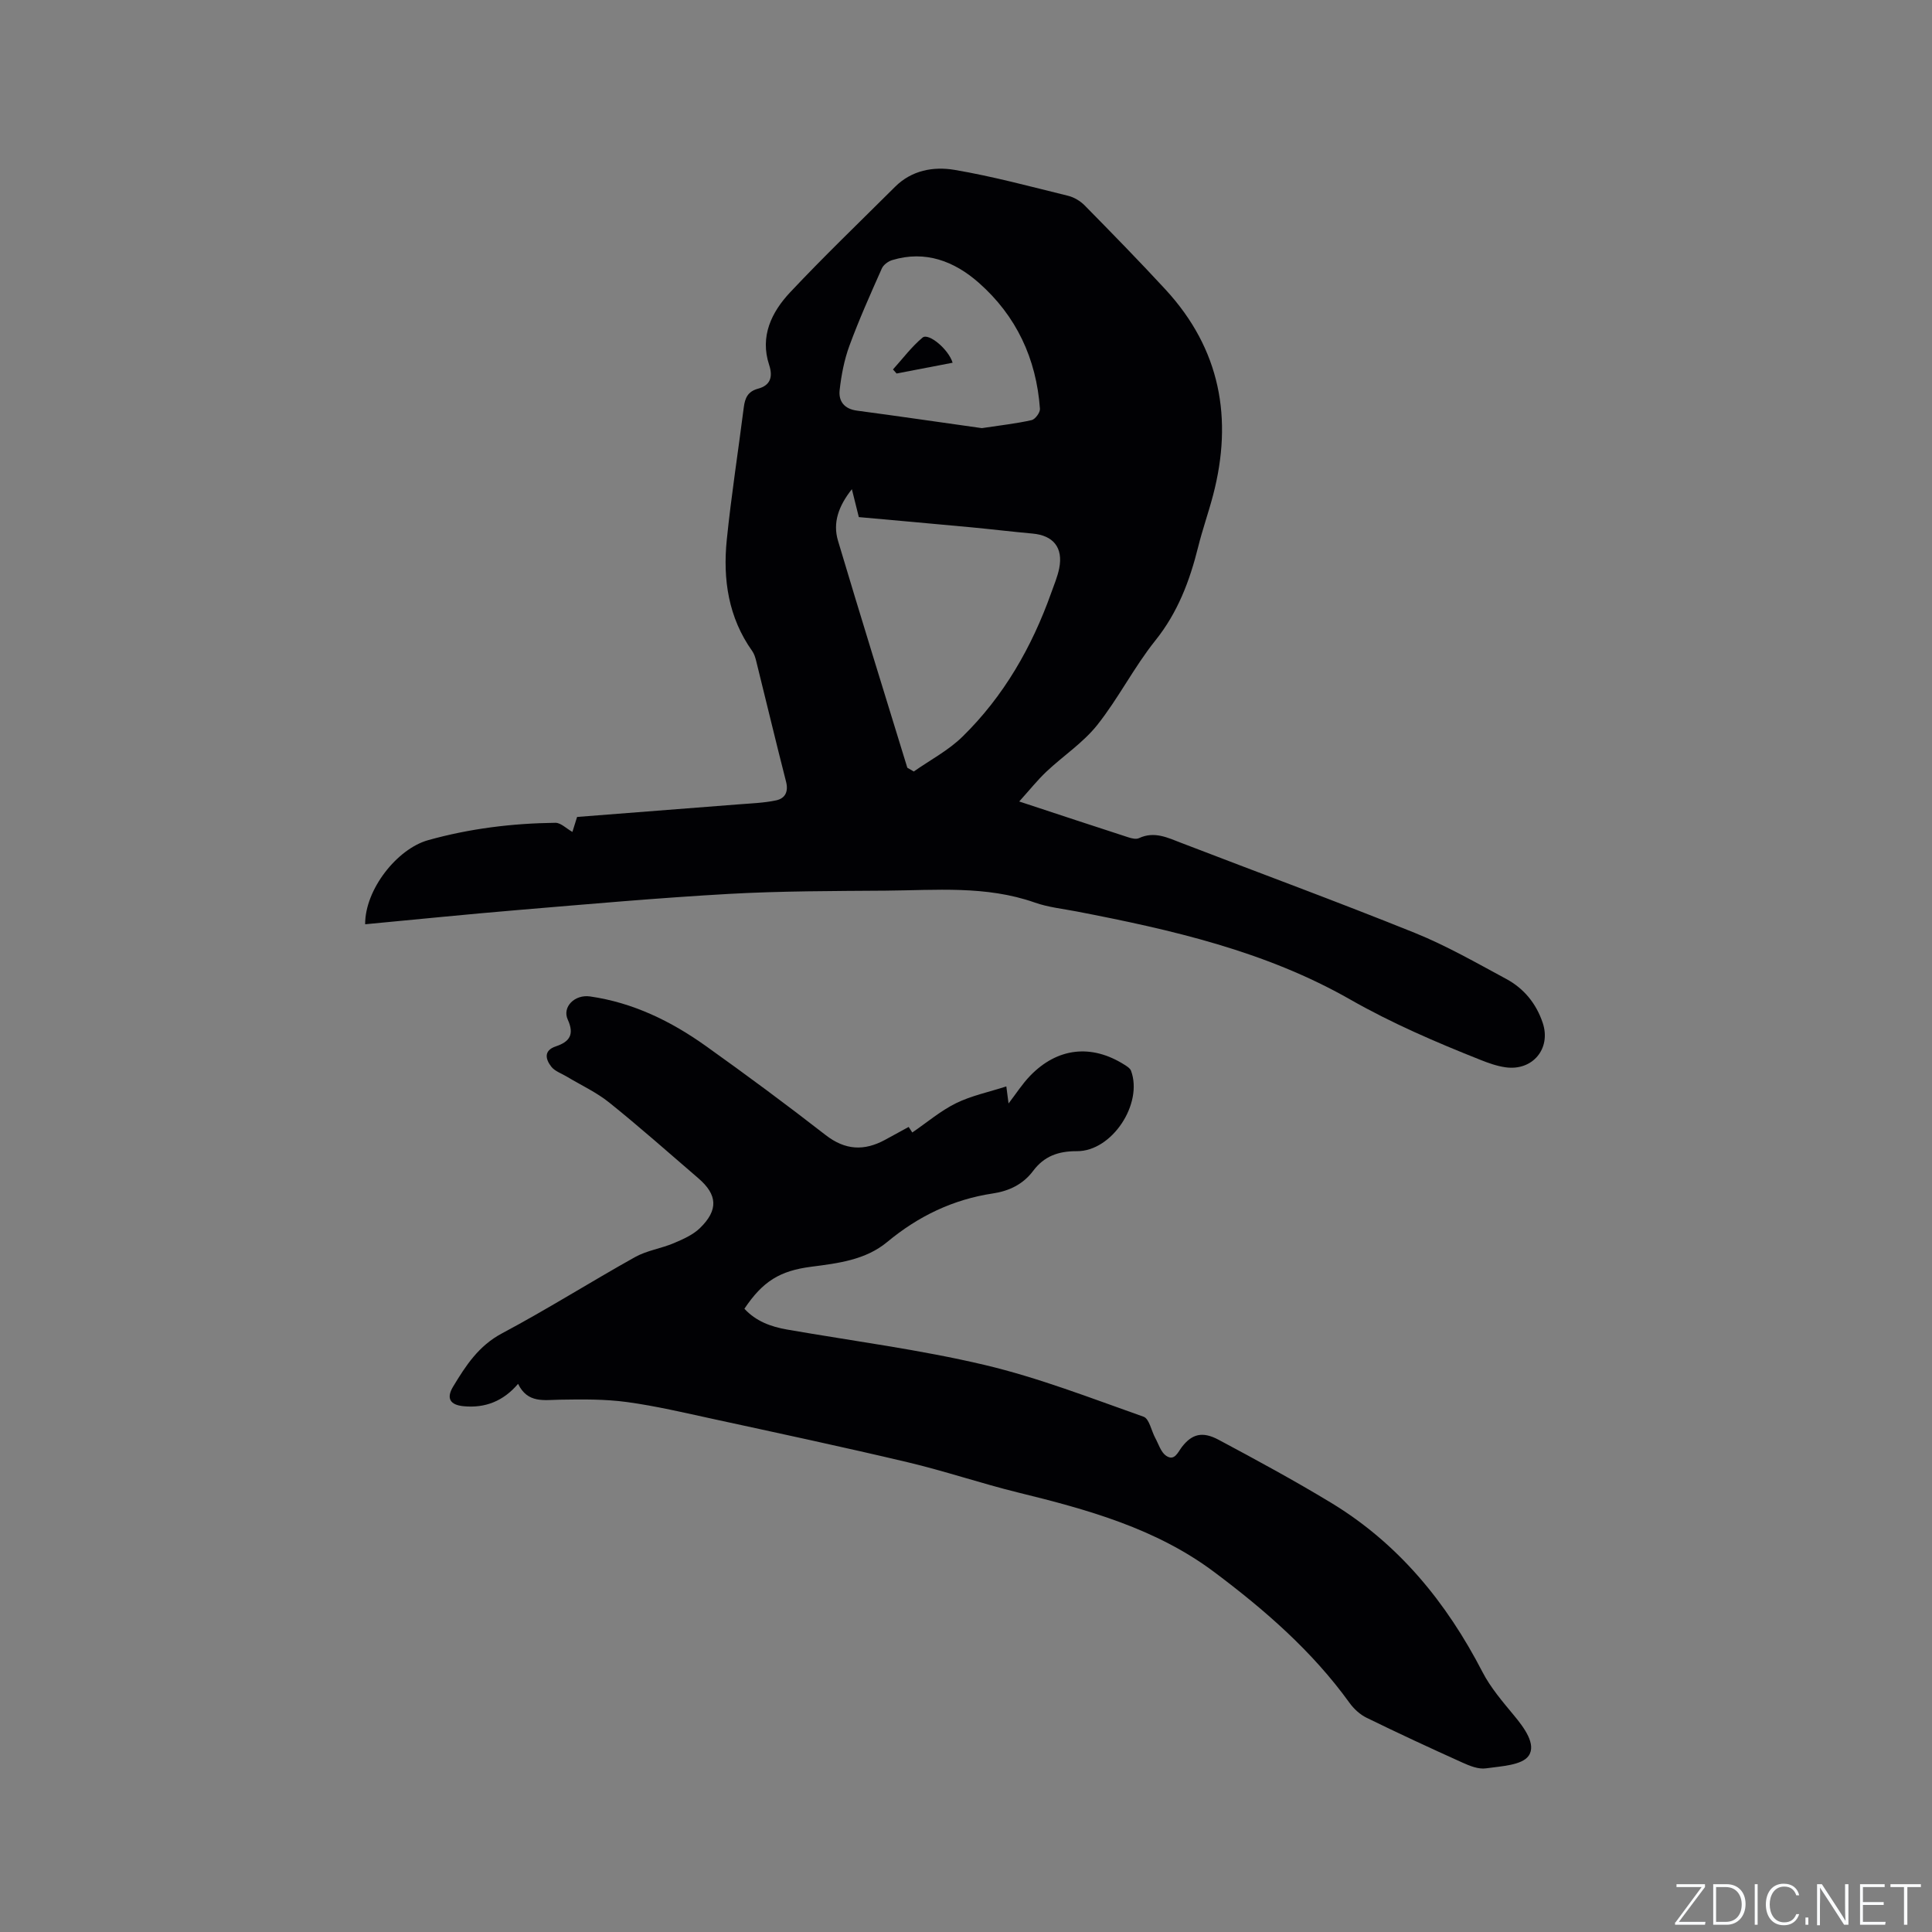 <svg enable-background="new 0 0 400 400" viewBox="0 0 400 400" xmlns="http://www.w3.org/2000/svg"><rect x="0" y="0" width="400" height="400" fill="#808080" stroke="none"/><g fill="#fafbfc"><path d="m346.9 398 5.4-7.3h-5.2v-.6h5.9v.6l-5.4 7.2h5.5l-.1.6h-6.2v-.5z"/><path d="m354.7 390.1h2.8c2.3 0 3.9 1.6 3.9 4.1s-1.6 4.3-3.9 4.3h-2.8zm.6 7.8h2c2.2 0 3.3-1.6 3.3-3.6 0-1.8-1-3.6-3.3-3.6h-2z"/><path d="m363.9 390.1v8.4h-.6v-8.4z"/><path d="m372.5 396.3c-.4 1.3-1.4 2.3-3.2 2.3-2.4 0-3.7-1.9-3.7-4.3 0-2.3 1.2-4.3 3.7-4.3 1.8 0 2.9 1 3.2 2.4h-.6c-.4-1.1-1.1-1.8-2.5-1.8-2.1 0-3 1.9-3 3.7s.9 3.7 3 3.7c1.4 0 2.1-.7 2.5-1.7z"/><path d="m373.8 398.5v-1.5h.6v1.5z"/><path d="m376.2 398.5v-8.4h1c1.3 2 4.4 6.7 4.9 7.6-.1-1.2-.1-2.4-.1-3.8v-3.8h.7v8.4h-.9c-1.2-1.9-4.4-6.8-5-7.7.1 1.1 0 2.3 0 3.9v3.9h-.6z"/><path d="m390 394.4h-4.3v3.5h4.7l-.1.6h-5.2v-8.4h5.1v.6h-4.5v3.1h4.3z"/><path d="m394.2 390.7h-2.8v-.6h6.3v.6h-2.8v7.8h-.7z"/></g><path d="m211.02 165.94c8.35 2.75 15.48 5.12 22.63 7.43.68.22 1.58.43 2.16.16 3.18-1.49 5.94-.1 8.8 1 16.1 6.2 32.3 12.16 48.3 18.61 6.54 2.64 12.73 6.19 18.96 9.55 3.65 1.97 6.2 5.09 7.54 9.1 1.77 5.32-2.11 9.99-7.73 9.18-1.76-.25-3.5-.87-5.16-1.53-9.24-3.67-18.32-7.57-27.02-12.53-17.52-9.99-36.98-14.42-56.58-18.2-2.91-.56-5.92-.87-8.69-1.85-10.09-3.55-20.51-2.54-30.85-2.46-10.81.08-21.63.07-32.42.67-14.59.82-29.15 2.12-43.72 3.34-10.55.88-21.08 1.96-31.64 2.95-.04-7.22 6.63-15.62 13.03-17.41 8.66-2.42 17.44-3.49 26.36-3.6 1.12-.01 2.26 1.18 3.52 1.89.19-.61.49-1.57.97-3.1 11.02-.86 22.19-1.72 33.36-2.6 2.62-.21 5.28-.29 7.83-.83 1.86-.39 2.62-1.77 2.07-3.89-2.13-8.31-4.11-16.65-6.18-24.97-.18-.71-.4-1.46-.81-2.04-4.95-6.95-6.11-14.85-5.28-23.04.93-9.16 2.36-18.28 3.52-27.42.25-1.94.82-3.3 2.97-3.88 2.47-.67 3.13-2.35 2.28-4.93-1.94-5.9.49-10.9 4.33-15 7.04-7.49 14.47-14.62 21.76-21.88 3.44-3.43 7.97-4.22 12.29-3.49 7.92 1.34 15.71 3.45 23.53 5.37 1.25.31 2.54 1.09 3.44 2.01 5.65 5.75 11.29 11.51 16.75 17.43 11.31 12.29 13.98 26.67 9.81 42.56-.94 3.58-2.19 7.09-3.08 10.68-1.75 7.03-4.21 13.58-8.87 19.39-4.41 5.51-7.64 11.97-12.03 17.5-2.92 3.67-7.04 6.37-10.5 9.63-1.87 1.76-3.46 3.77-5.65 6.2zm-23.17-6.99c.45.26.89.52 1.34.78 3.39-2.38 7.18-4.36 10.1-7.23 8.52-8.35 14.34-18.51 18.34-29.72.6-1.69 1.32-3.37 1.67-5.12.84-4.28-1.21-6.8-5.52-7.19-4.22-.38-8.42-.89-12.64-1.29-7.78-.73-15.57-1.42-23.33-2.12-.46-1.85-.88-3.55-1.44-5.78-2.76 3.49-3.99 6.94-2.87 10.68 4.68 15.7 9.54 31.33 14.35 46.99zm15.43-70.31c3.87-.59 7.13-.94 10.31-1.66.74-.17 1.77-1.57 1.72-2.34-.74-10.37-4.89-19.26-12.69-26.12-5.04-4.43-11.02-6.75-17.9-4.67-.83.25-1.82.98-2.15 1.74-2.35 5.29-4.72 10.58-6.71 16-1.07 2.91-1.67 6.06-2.02 9.16-.26 2.31.94 3.92 3.6 4.27 8.78 1.17 17.57 2.46 25.84 3.62z" fill="#010104"/><path d="m188.13 233.32c.5.77.83 1.27.75 1.15 3.06-2.09 5.86-4.49 9.07-6.07 3.19-1.56 6.78-2.3 10.4-3.47.17 1.28.3 2.29.46 3.53 1.55-2.01 2.83-4.03 4.46-5.72 5.65-5.85 12.7-6.63 19.55-2.29.51.32 1.15.72 1.34 1.22 2.55 6.81-3.91 16.72-11.21 16.67-3.88-.02-6.79 1.06-9.05 4.08-2.1 2.8-4.98 4.16-8.33 4.67-8.26 1.24-15.45 4.71-21.87 10.04-4.51 3.75-10.21 4.42-15.78 5.14-6.46.84-9.98 2.99-13.8 8.69 2.37 2.58 5.46 3.72 8.84 4.31 13.67 2.38 27.48 4.15 40.95 7.34 11.18 2.65 21.99 6.87 32.86 10.71 1.18.42 1.6 2.91 2.42 4.41.69 1.27 1.16 2.92 2.23 3.66 1.76 1.21 2.43-.72 3.31-1.85 2.04-2.62 4.19-3.26 7.57-1.45 7.83 4.18 15.65 8.42 23.25 13.02 13.99 8.47 23.92 20.63 31.38 35.06 1.68 3.25 4.15 6.12 6.5 8.96 2.12 2.55 4.69 6.01 3.07 8.37-1.37 2-5.74 2.17-8.86 2.62-1.54.22-3.35-.51-4.87-1.2-6.66-3-13.28-6.07-19.84-9.28-1.36-.66-2.63-1.84-3.52-3.07-7.72-10.71-17.55-19.25-28-27.08-12.05-9.04-26.26-12.96-40.62-16.48-7.69-1.89-15.21-4.46-22.92-6.28-13.39-3.17-26.84-6.04-40.29-8.96-5.9-1.28-11.8-2.68-17.77-3.49-4.56-.62-9.24-.57-13.86-.49-3.33.05-6.7.8-8.69-3.28-3.04 3.58-6.82 5.07-11.3 4.63-2.79-.27-3.61-1.64-2.14-4.07 2.61-4.32 5.27-8.44 10.11-11.01 9.34-4.97 18.3-10.63 27.54-15.79 2.45-1.37 5.42-1.78 8.04-2.89 1.91-.81 3.96-1.71 5.41-3.12 3.85-3.75 3.63-6.91-.34-10.32-6.11-5.25-12.14-10.61-18.42-15.65-2.67-2.15-5.89-3.63-8.85-5.41-1.08-.65-2.42-1.09-3.15-2.01-1.23-1.56-1.65-3.38.94-4.24 2.89-.96 3.83-2.5 2.45-5.53-1.2-2.62 1.44-5.25 4.6-4.8 8.92 1.28 16.79 5.13 24.01 10.28 8.37 5.97 16.64 12.09 24.75 18.4 4.08 3.18 8.01 3.36 12.35 1 1.56-.84 3.14-1.71 4.87-2.66z" fill="#010104"/><path d="m197.23 75.1c-4.02.77-7.81 1.5-11.6 2.23-.25-.28-.5-.56-.75-.84 2.02-2.23 3.84-4.69 6.13-6.6 1.23-1.02 5.37 2.4 6.22 5.21z" fill="#010104"/></svg>
